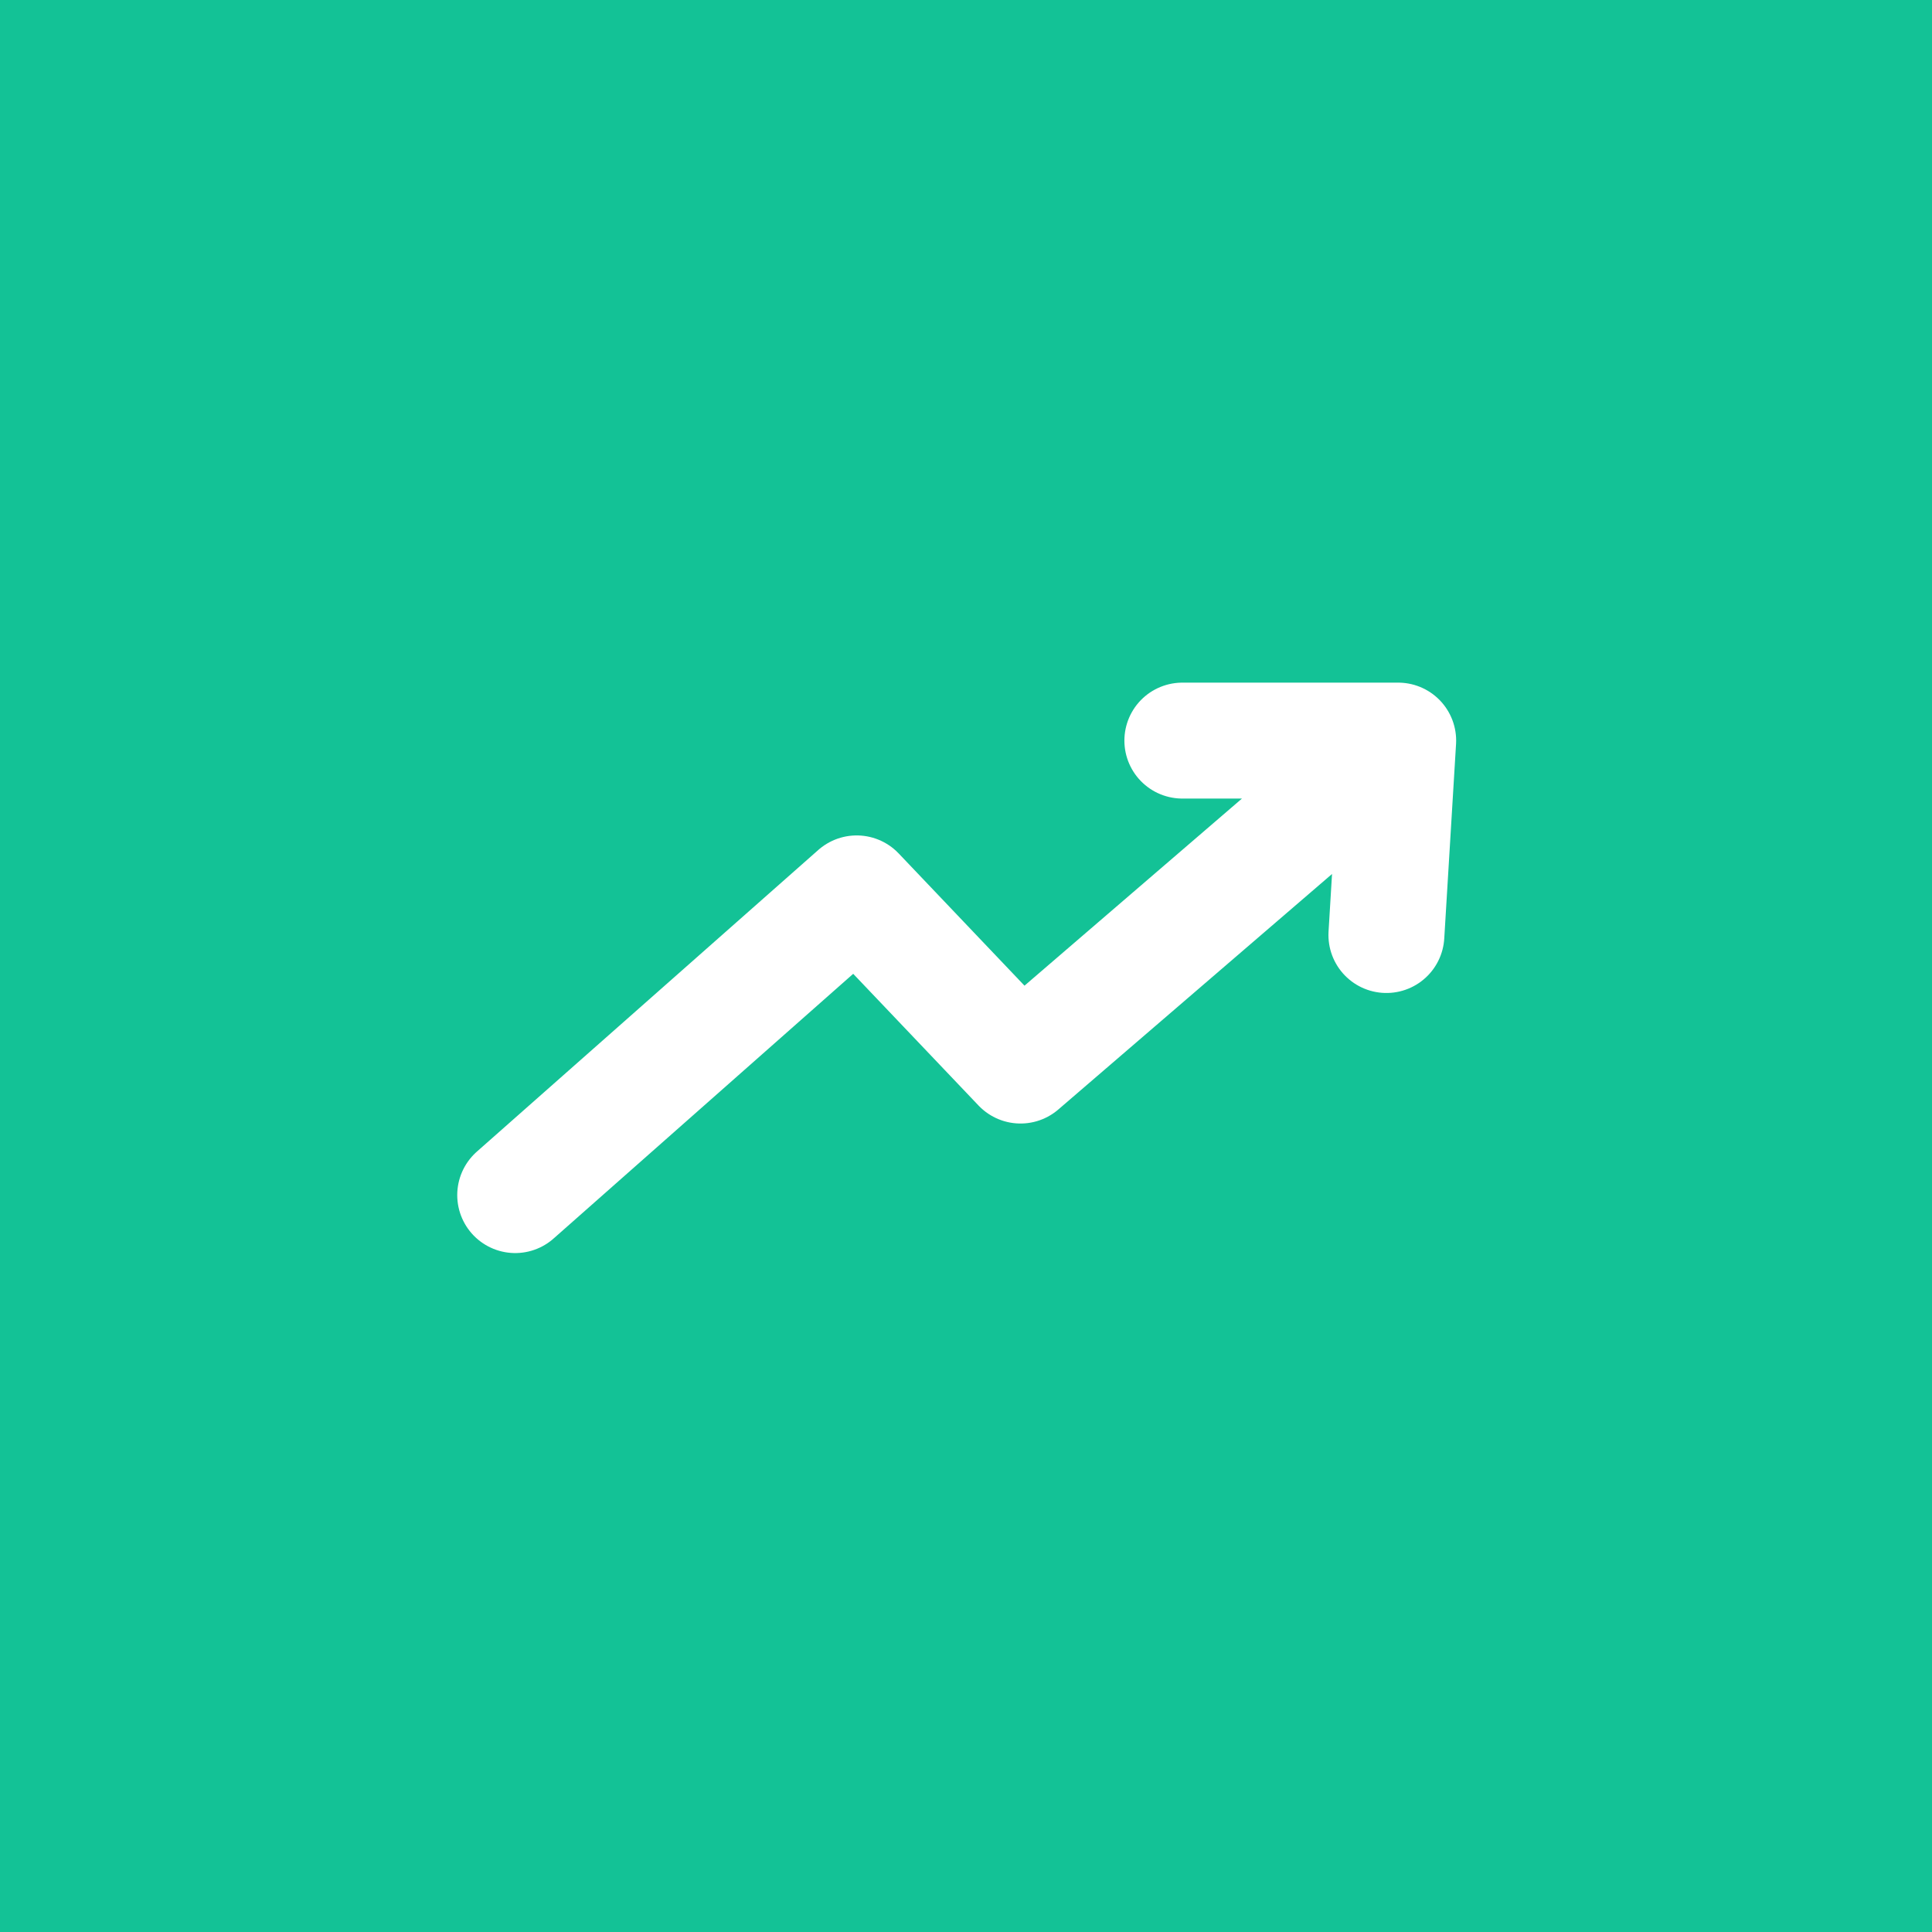 <svg width="60" height="60" viewBox="0 0 60 60" fill="none" xmlns="http://www.w3.org/2000/svg">
<rect width="60" height="60" fill="#13C296"/>
<path d="M16 37.115L26.605 27.745L31.693 33.092L43.422 23L43.056 29.038L43.422 23H36.719" stroke="white" stroke-width="3.6" stroke-linecap="round" stroke-linejoin="round"/>
</svg>
